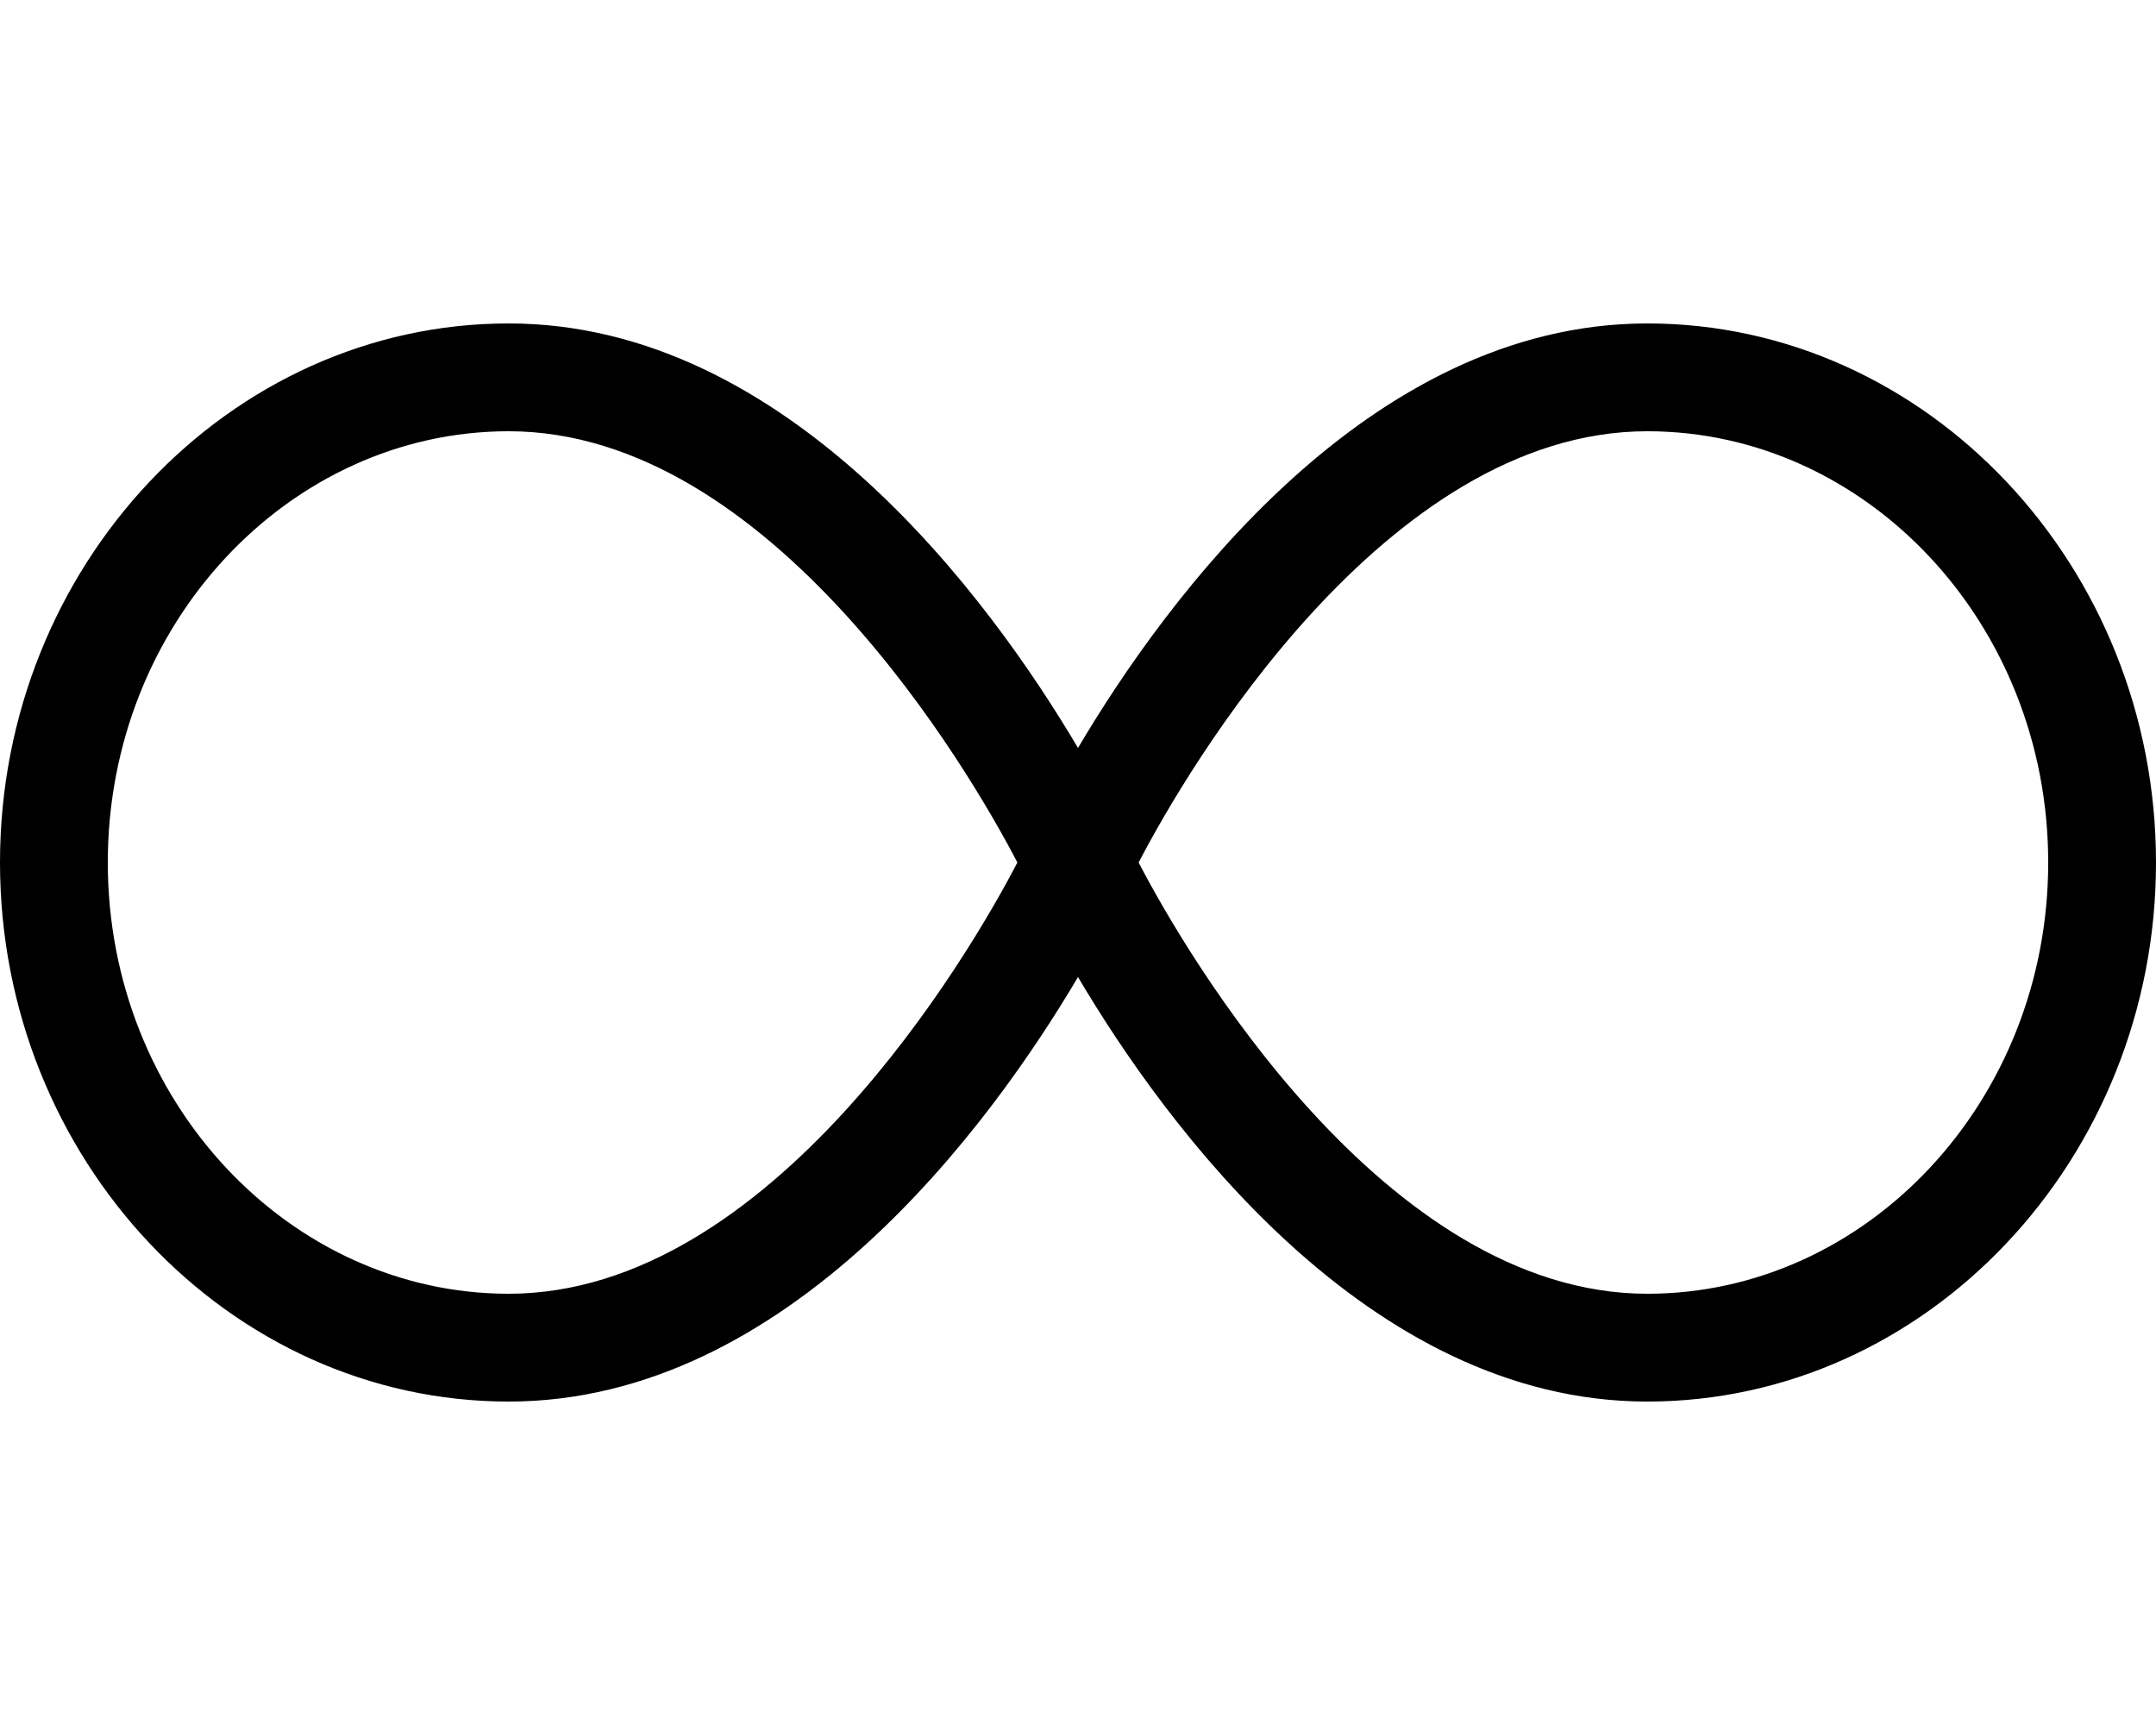 <svg xmlns="http://www.w3.org/2000/svg" viewBox="0 0 640 512"><!-- Font Awesome Pro 6.0.0-alpha1 by @fontawesome - https://fontawesome.com License - https://fontawesome.com/license (Commercial License) --><path d="M489 96C406 96 346 178 320 222C294 178 234 96 151 96C68 96 0 168 0 256S68 416 151 416C234 416 294 334 320 290C346 334 406 416 489 416C572 416 640 344 640 256S572 96 489 96ZM151 384C86 384 32 327 32 256S86 128 151 128C229 128 288 229 302 256C288 283 229 384 151 384ZM489 384C411 384 352 283 338 256C352 229 411 128 489 128C554 128 608 185 608 256S554 384 489 384Z"/></svg>